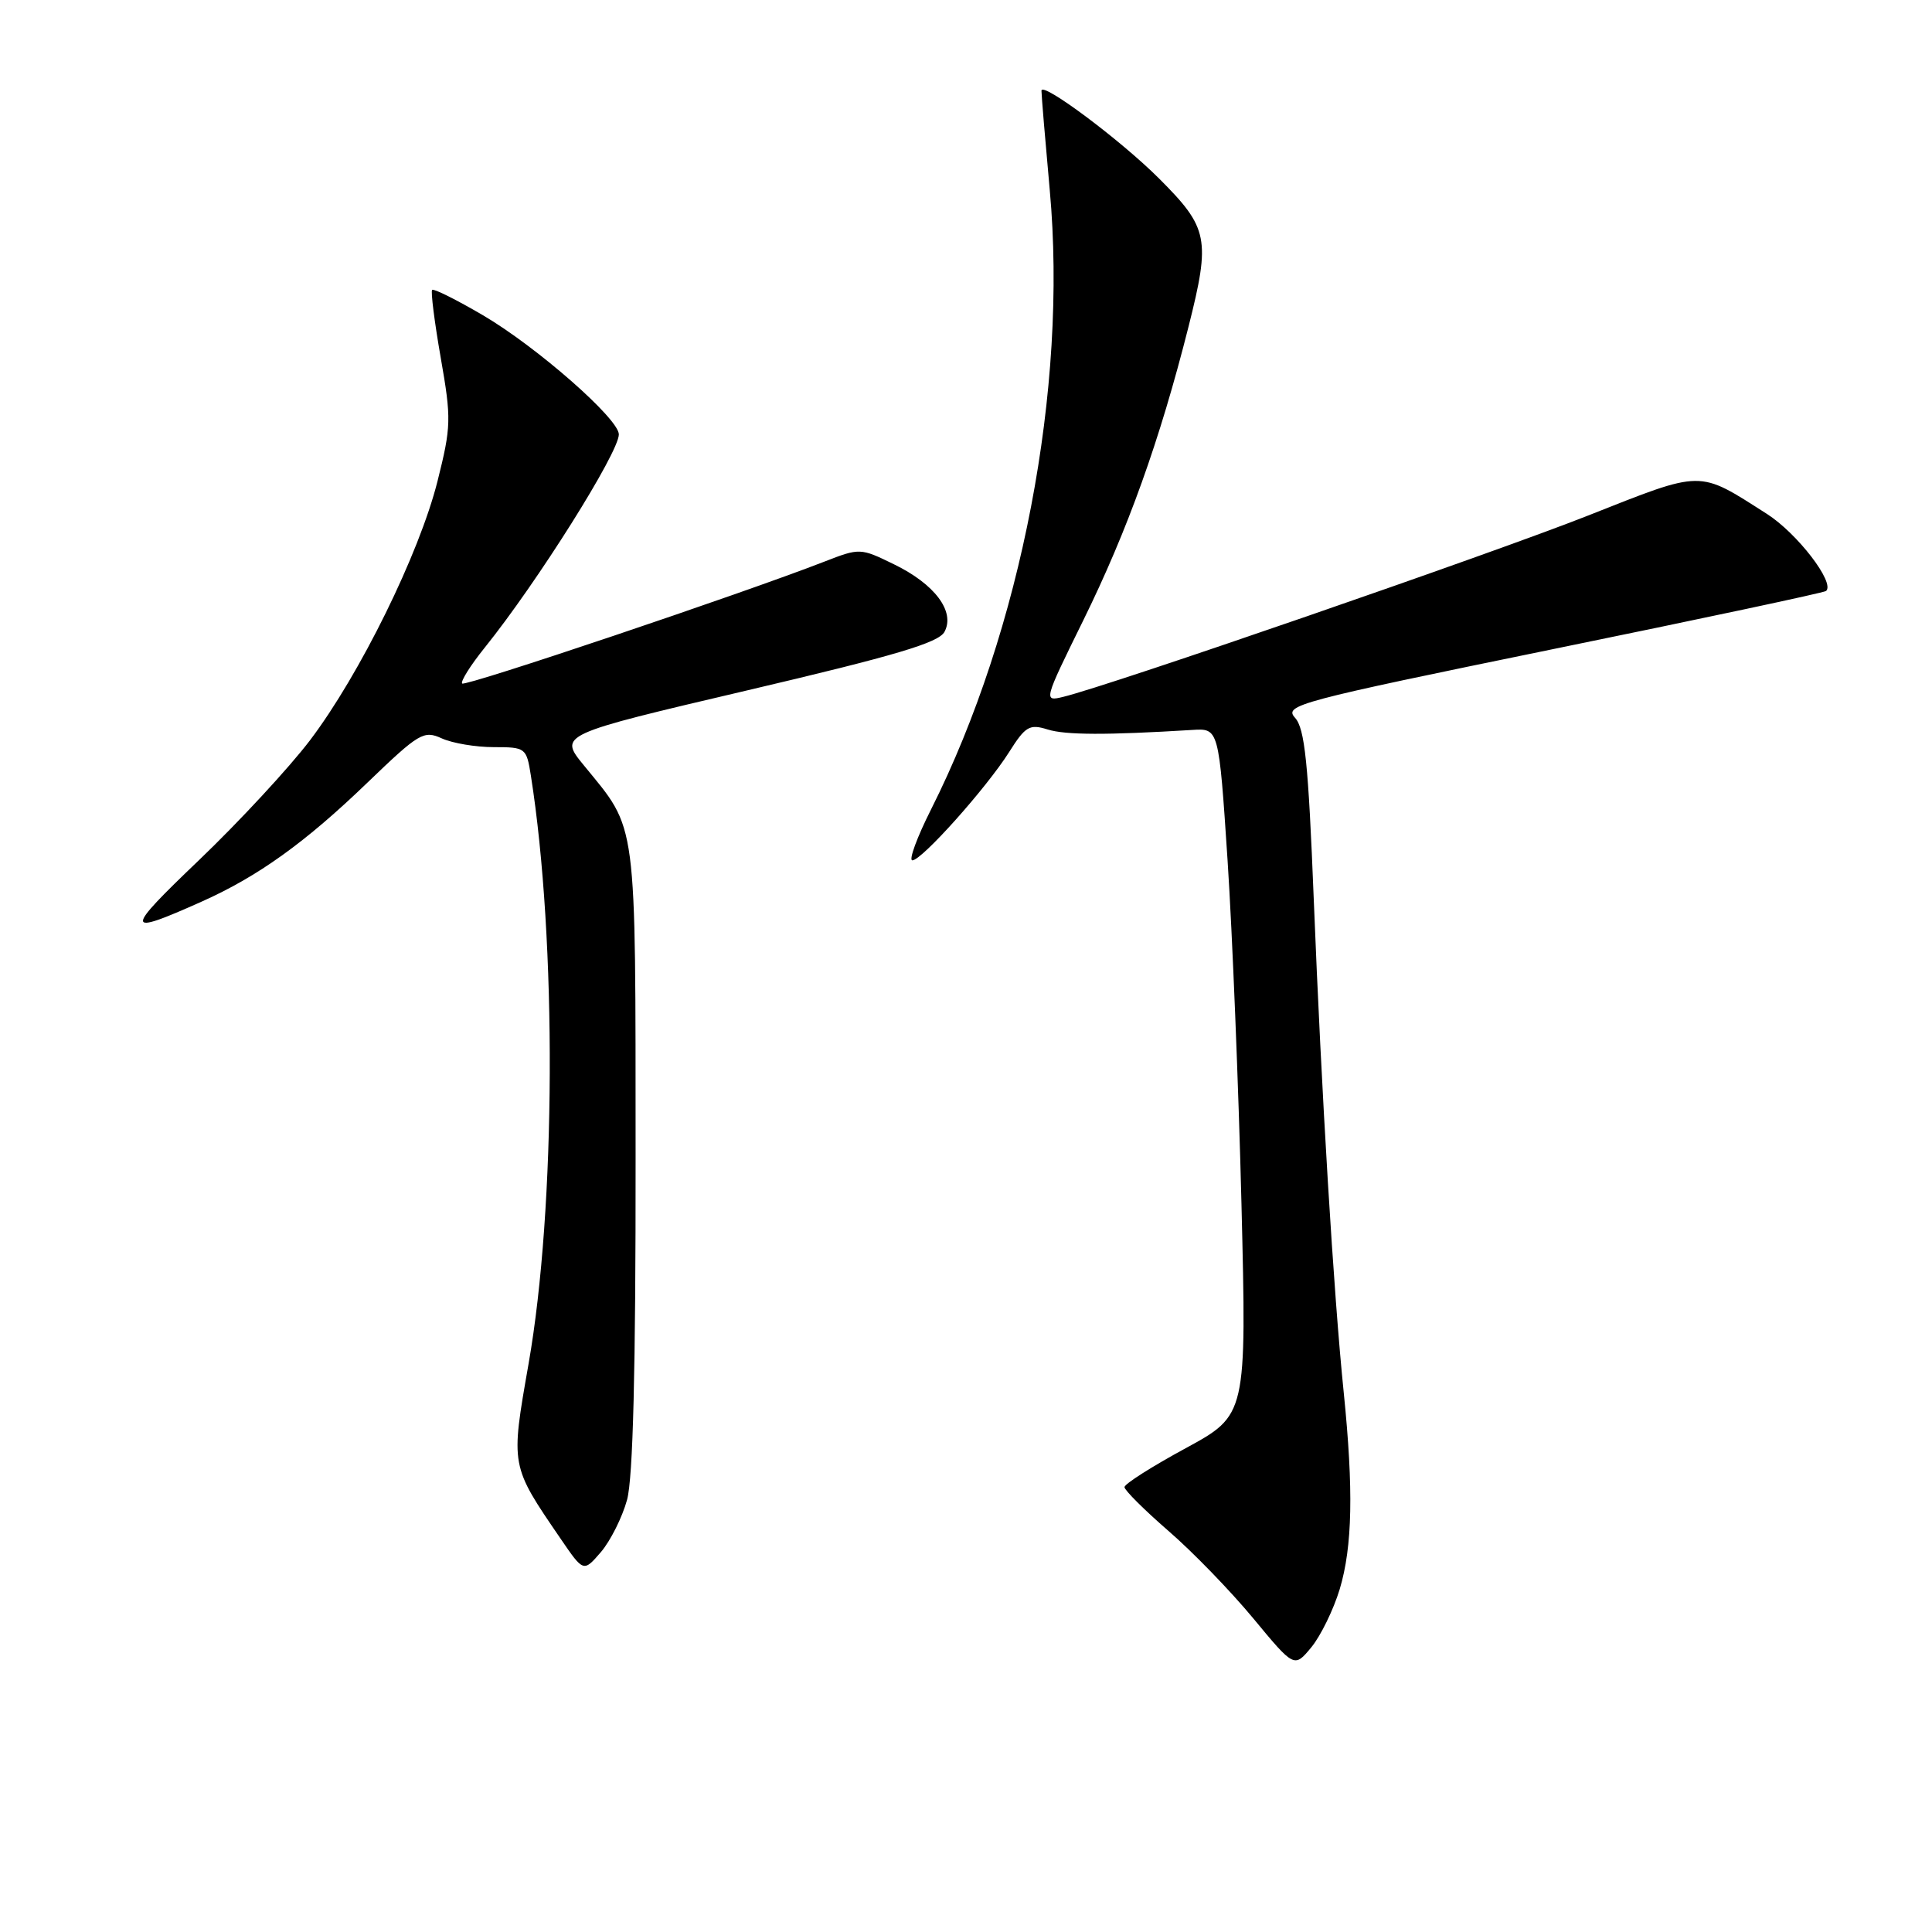 <?xml version="1.0" encoding="UTF-8" standalone="no"?>
<!DOCTYPE svg PUBLIC "-//W3C//DTD SVG 1.1//EN" "http://www.w3.org/Graphics/SVG/1.1/DTD/svg11.dtd" >
<svg xmlns="http://www.w3.org/2000/svg" xmlns:xlink="http://www.w3.org/1999/xlink" version="1.1" viewBox="0 0 256 256">
 <g >
 <path fill="currentColor"
d=" M 177.52 210.57 C 179.21 204.93 179.36 197.41 178.05 184.50 C 176.72 171.51 175.10 144.87 174.08 119.18 C 173.36 101.06 172.89 96.54 171.60 95.11 C 170.09 93.44 171.91 92.96 205.75 86.02 C 225.41 82.00 241.71 78.53 241.96 78.31 C 243.20 77.24 238.15 70.66 234.10 68.08 C 224.93 62.24 225.83 62.23 210.41 68.32 C 197.64 73.37 147.01 90.86 140.87 92.34 C 138.26 92.97 138.28 92.89 143.52 82.24 C 149.44 70.21 153.66 58.43 157.49 43.27 C 160.42 31.64 160.13 30.20 153.59 23.66 C 148.50 18.57 138.00 10.73 138.00 12.02 C 138.00 12.64 138.50 18.58 139.10 25.21 C 141.49 51.40 135.34 83.47 123.37 107.25 C 121.50 110.96 120.39 114.00 120.89 114.00 C 122.14 114.00 130.69 104.43 133.71 99.66 C 135.88 96.22 136.42 95.91 138.82 96.66 C 141.19 97.40 146.57 97.42 158.00 96.72 C 161.50 96.50 161.50 96.50 162.66 114.00 C 163.29 123.62 164.12 144.10 164.50 159.50 C 165.19 187.50 165.19 187.50 157.10 191.90 C 152.64 194.32 149.00 196.63 149.00 197.05 C 149.00 197.46 151.62 200.07 154.82 202.85 C 158.03 205.62 163.09 210.85 166.07 214.45 C 171.50 221.01 171.50 221.01 173.77 218.26 C 175.01 216.74 176.70 213.28 177.52 210.57 Z  M 83.09 198.73 C 83.88 195.84 84.24 181.45 84.22 153.40 C 84.20 107.87 84.50 110.15 77.37 101.42 C 74.03 97.34 74.03 97.34 99.09 91.46 C 118.64 86.87 124.37 85.17 125.15 83.72 C 126.59 81.03 123.86 77.39 118.43 74.76 C 114.01 72.60 113.91 72.60 109.23 74.42 C 98.34 78.66 61.67 91.00 61.24 90.57 C 60.99 90.32 62.33 88.17 64.24 85.80 C 71.19 77.16 82.00 59.97 82.00 57.56 C 82.00 55.49 71.10 45.94 63.99 41.77 C 60.49 39.72 57.46 38.21 57.26 38.41 C 57.06 38.61 57.57 42.66 58.40 47.41 C 59.82 55.52 59.79 56.51 57.97 63.77 C 55.55 73.38 47.68 89.38 41.07 98.10 C 38.31 101.73 31.70 108.87 26.37 113.97 C 16.40 123.50 16.43 124.07 26.72 119.47 C 34.20 116.13 40.47 111.63 48.74 103.65 C 55.53 97.12 56.15 96.75 58.54 97.84 C 59.95 98.48 63.04 99.00 65.42 99.00 C 69.65 99.00 69.76 99.09 70.34 102.75 C 73.80 124.67 73.66 160.05 70.04 180.70 C 67.65 194.34 67.61 194.13 74.30 203.91 C 77.32 208.33 77.32 208.33 79.63 205.65 C 80.89 204.17 82.45 201.06 83.09 198.73 Z "/>
</g>
</svg>